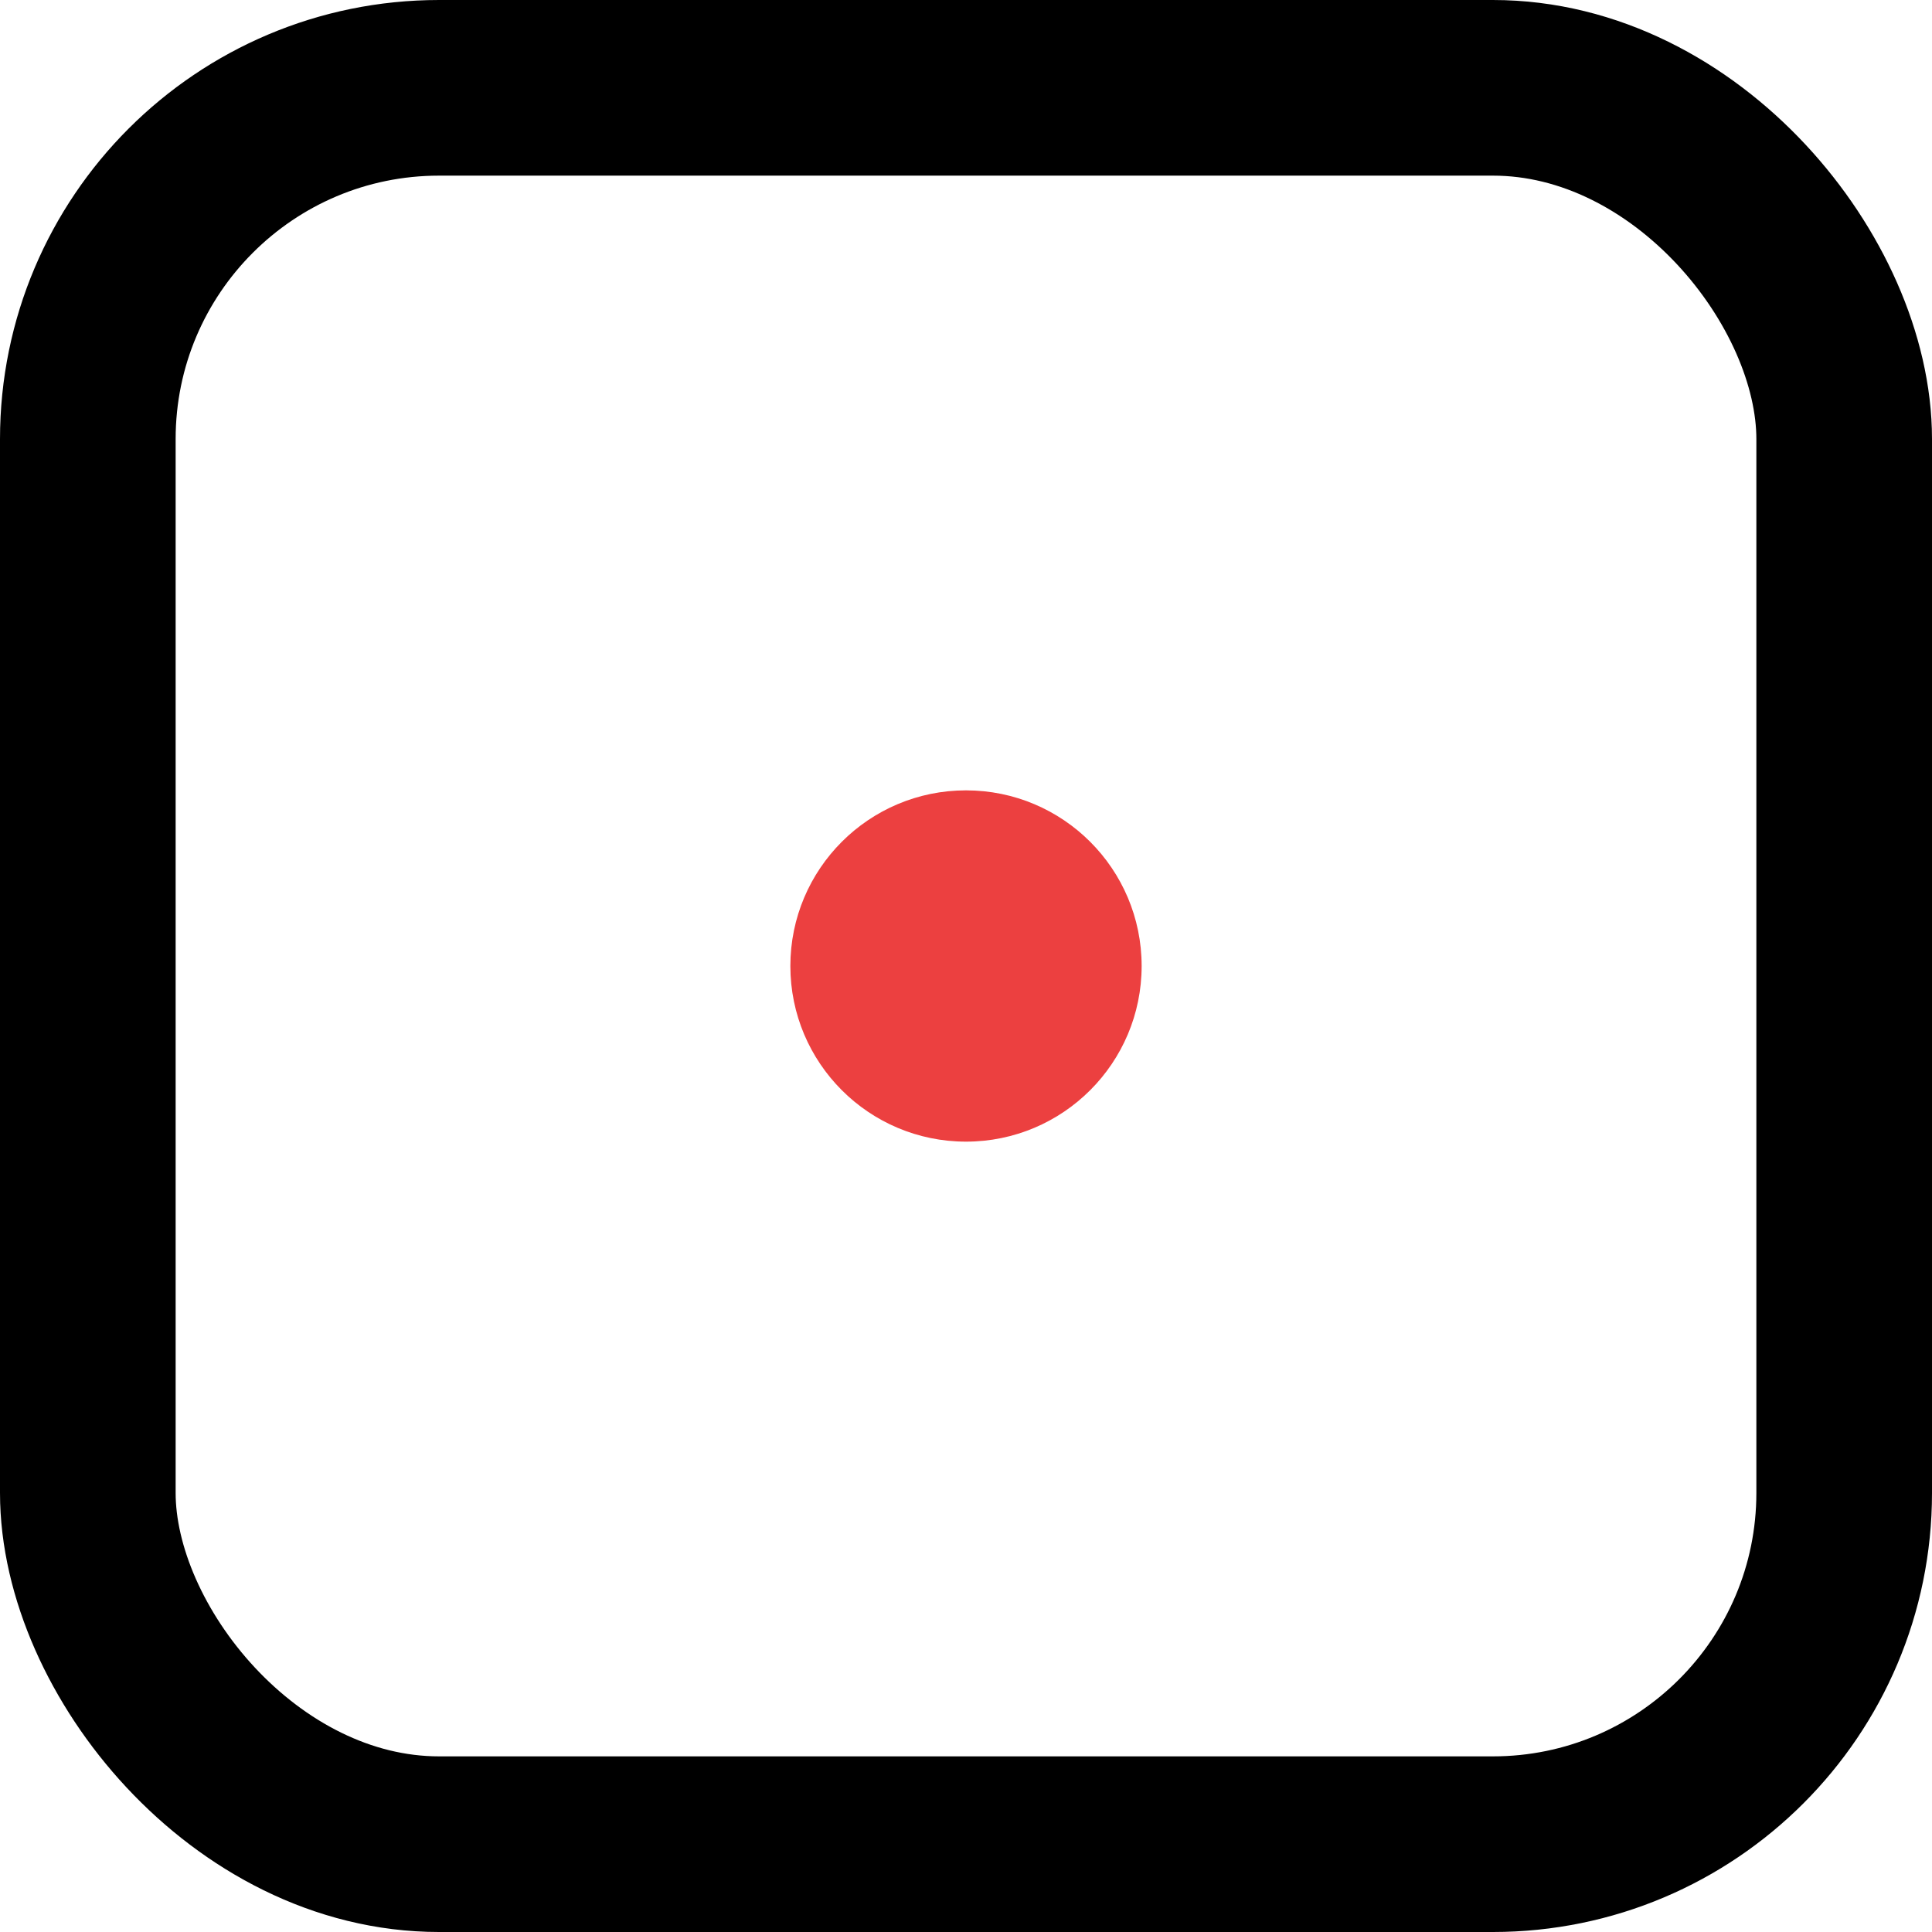 <svg width="110" height="110" viewBox="0 0 110 110" fill="none" xmlns="http://www.w3.org/2000/svg">
<rect x="5" y="5" width="100" height="100" rx="20" stroke="black" stroke-width="10"/>
<circle cx="55" cy="55" r="10" fill="#EC4040"/>
</svg>
